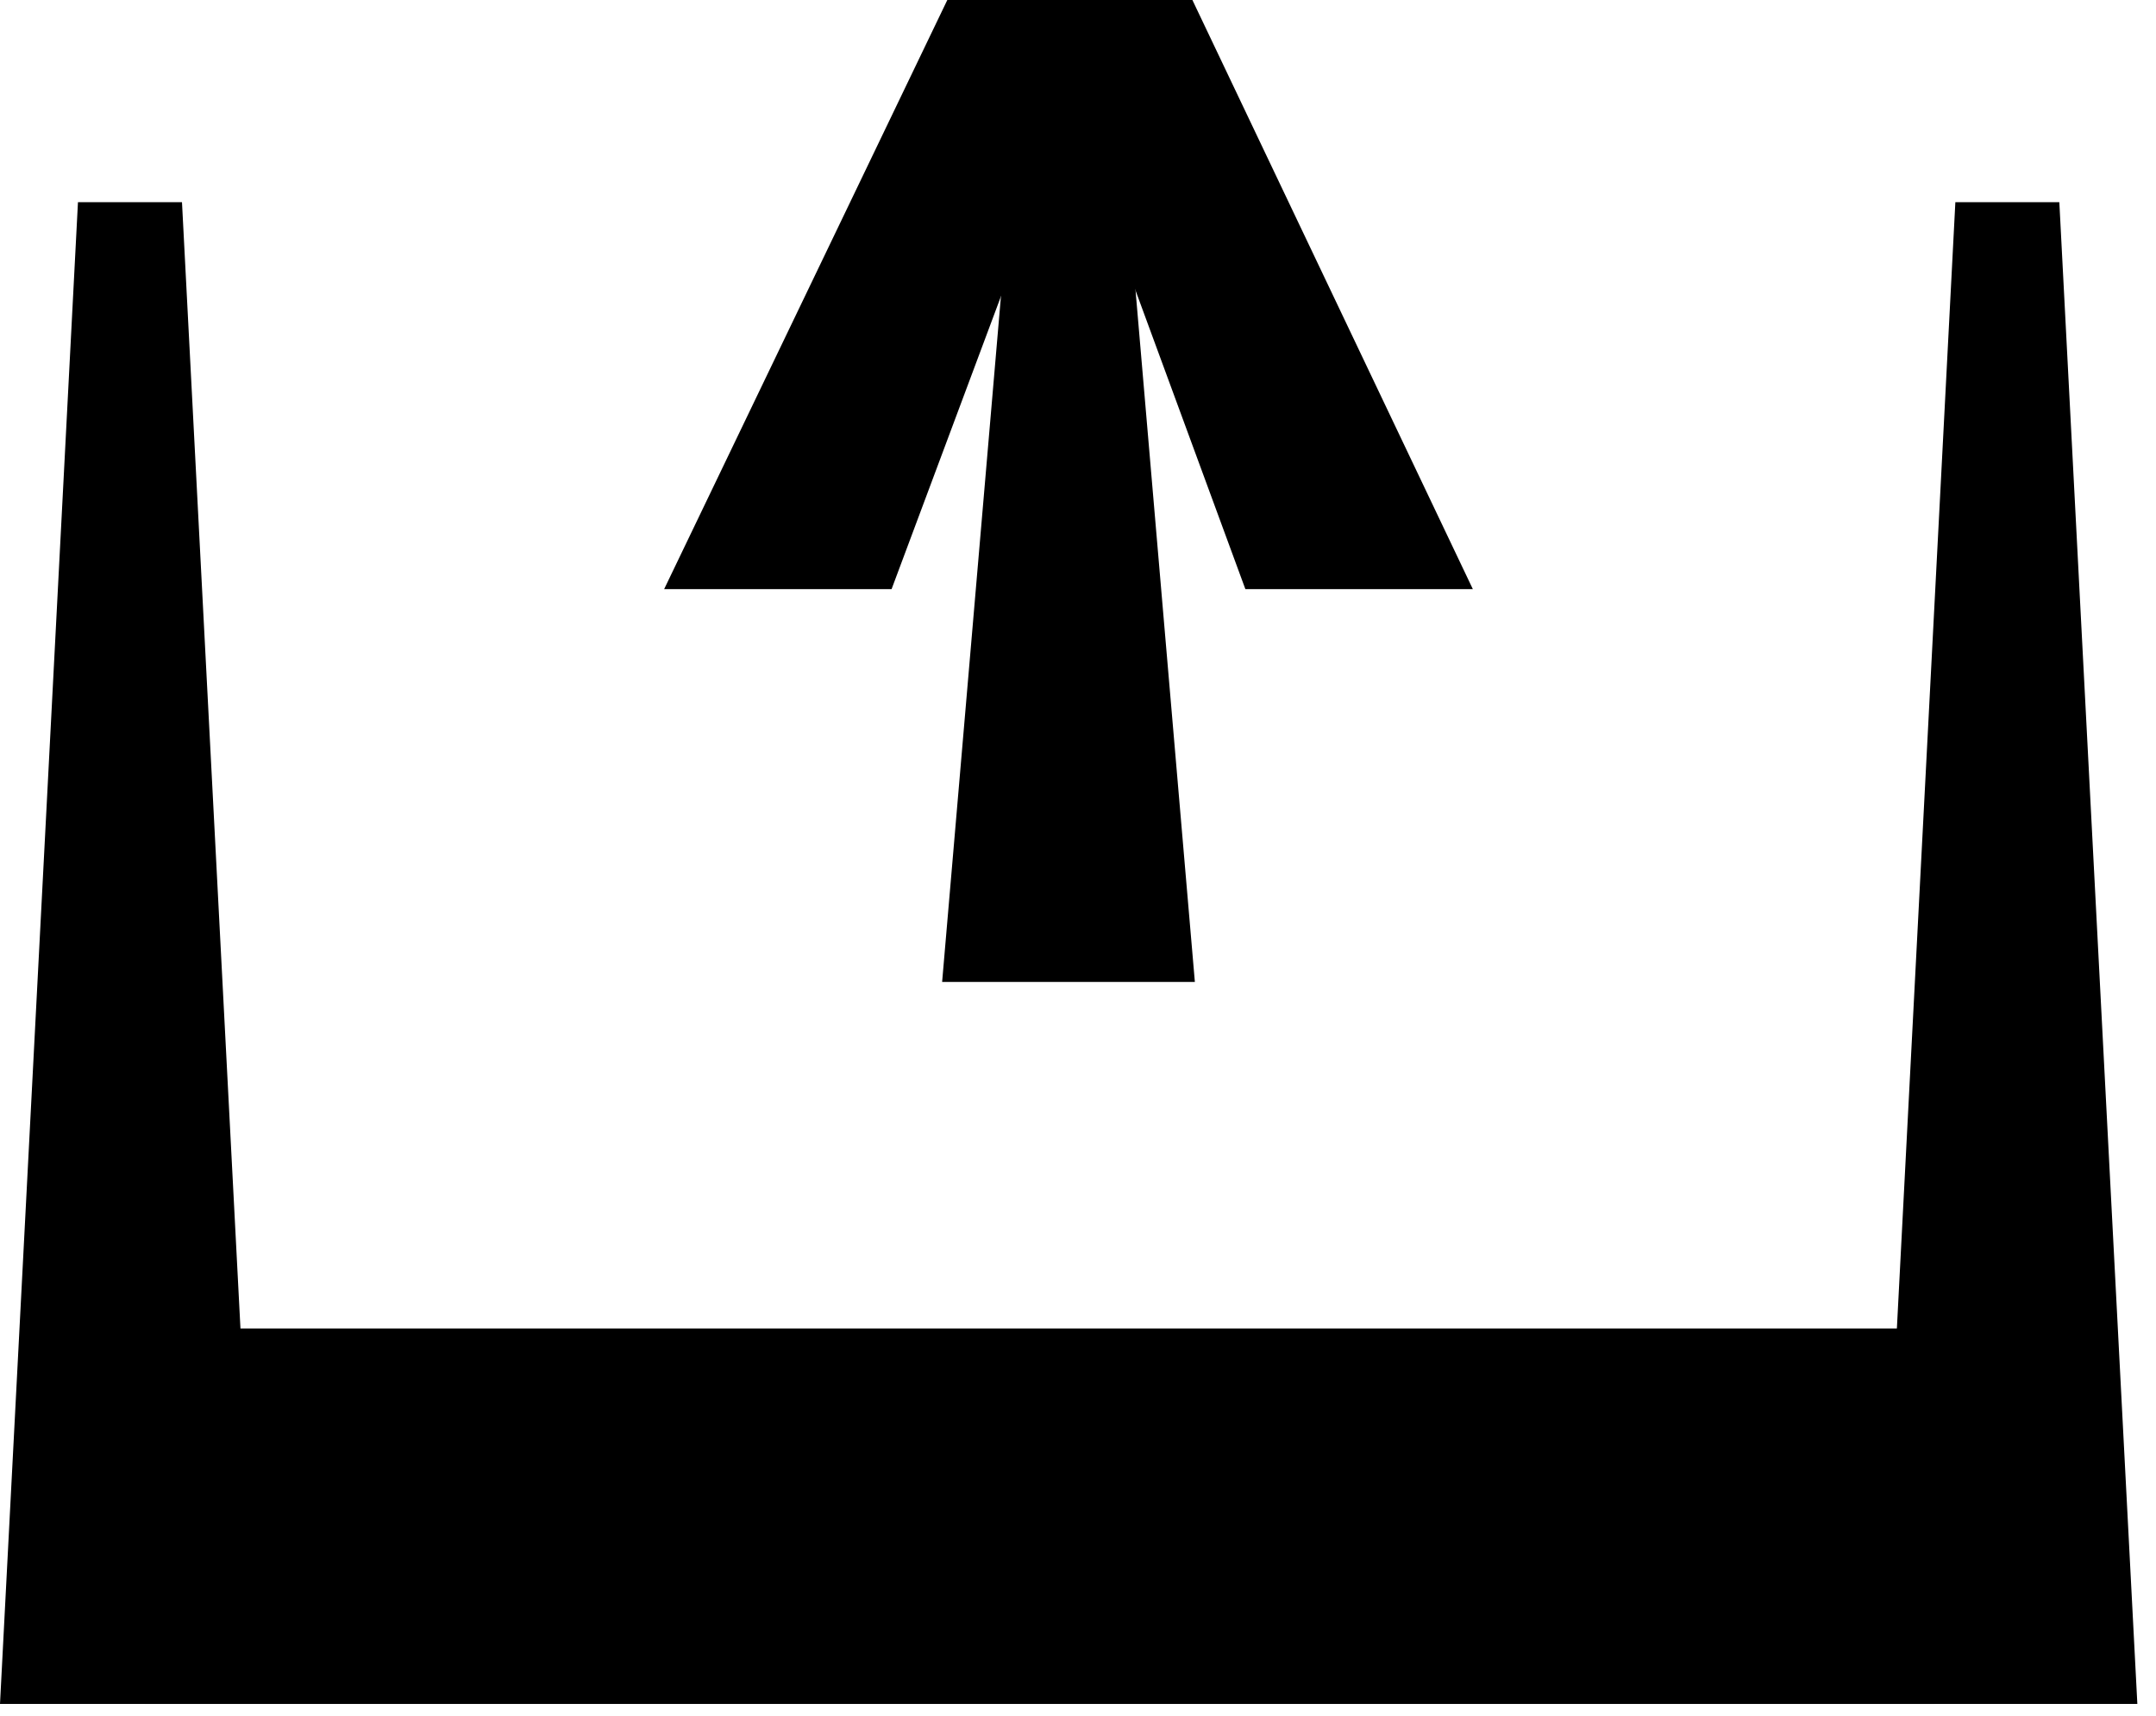 <svg width="49" height="39" viewBox="0 0 49 39" fill="none" xmlns="http://www.w3.org/2000/svg">
<path d="M25.433 2.232L23.135 2.232L21.412 22.319L27.156 22.319L25.433 2.232Z" fill="black"/>
<path d="M21.53 -1.4586e-05L15.094 13.391L20.263 13.391L24.315 2.543L28.304 13.391L33.474 13.391L27.1 -1.45196e-05L21.53 -1.4586e-05Z" fill="black"/>
<path d="M4.136 4.595L1.772 4.595L0 38.729L5.908 38.729L4.136 4.595Z" fill="black"/>
<path d="M46.803 4.595L44.44 4.595L42.668 38.729L48.576 38.729L46.803 4.595Z" fill="black"/>
<rect x="3.281" y="30.196" width="40.699" height="8.534" fill="black"/>
</svg>
